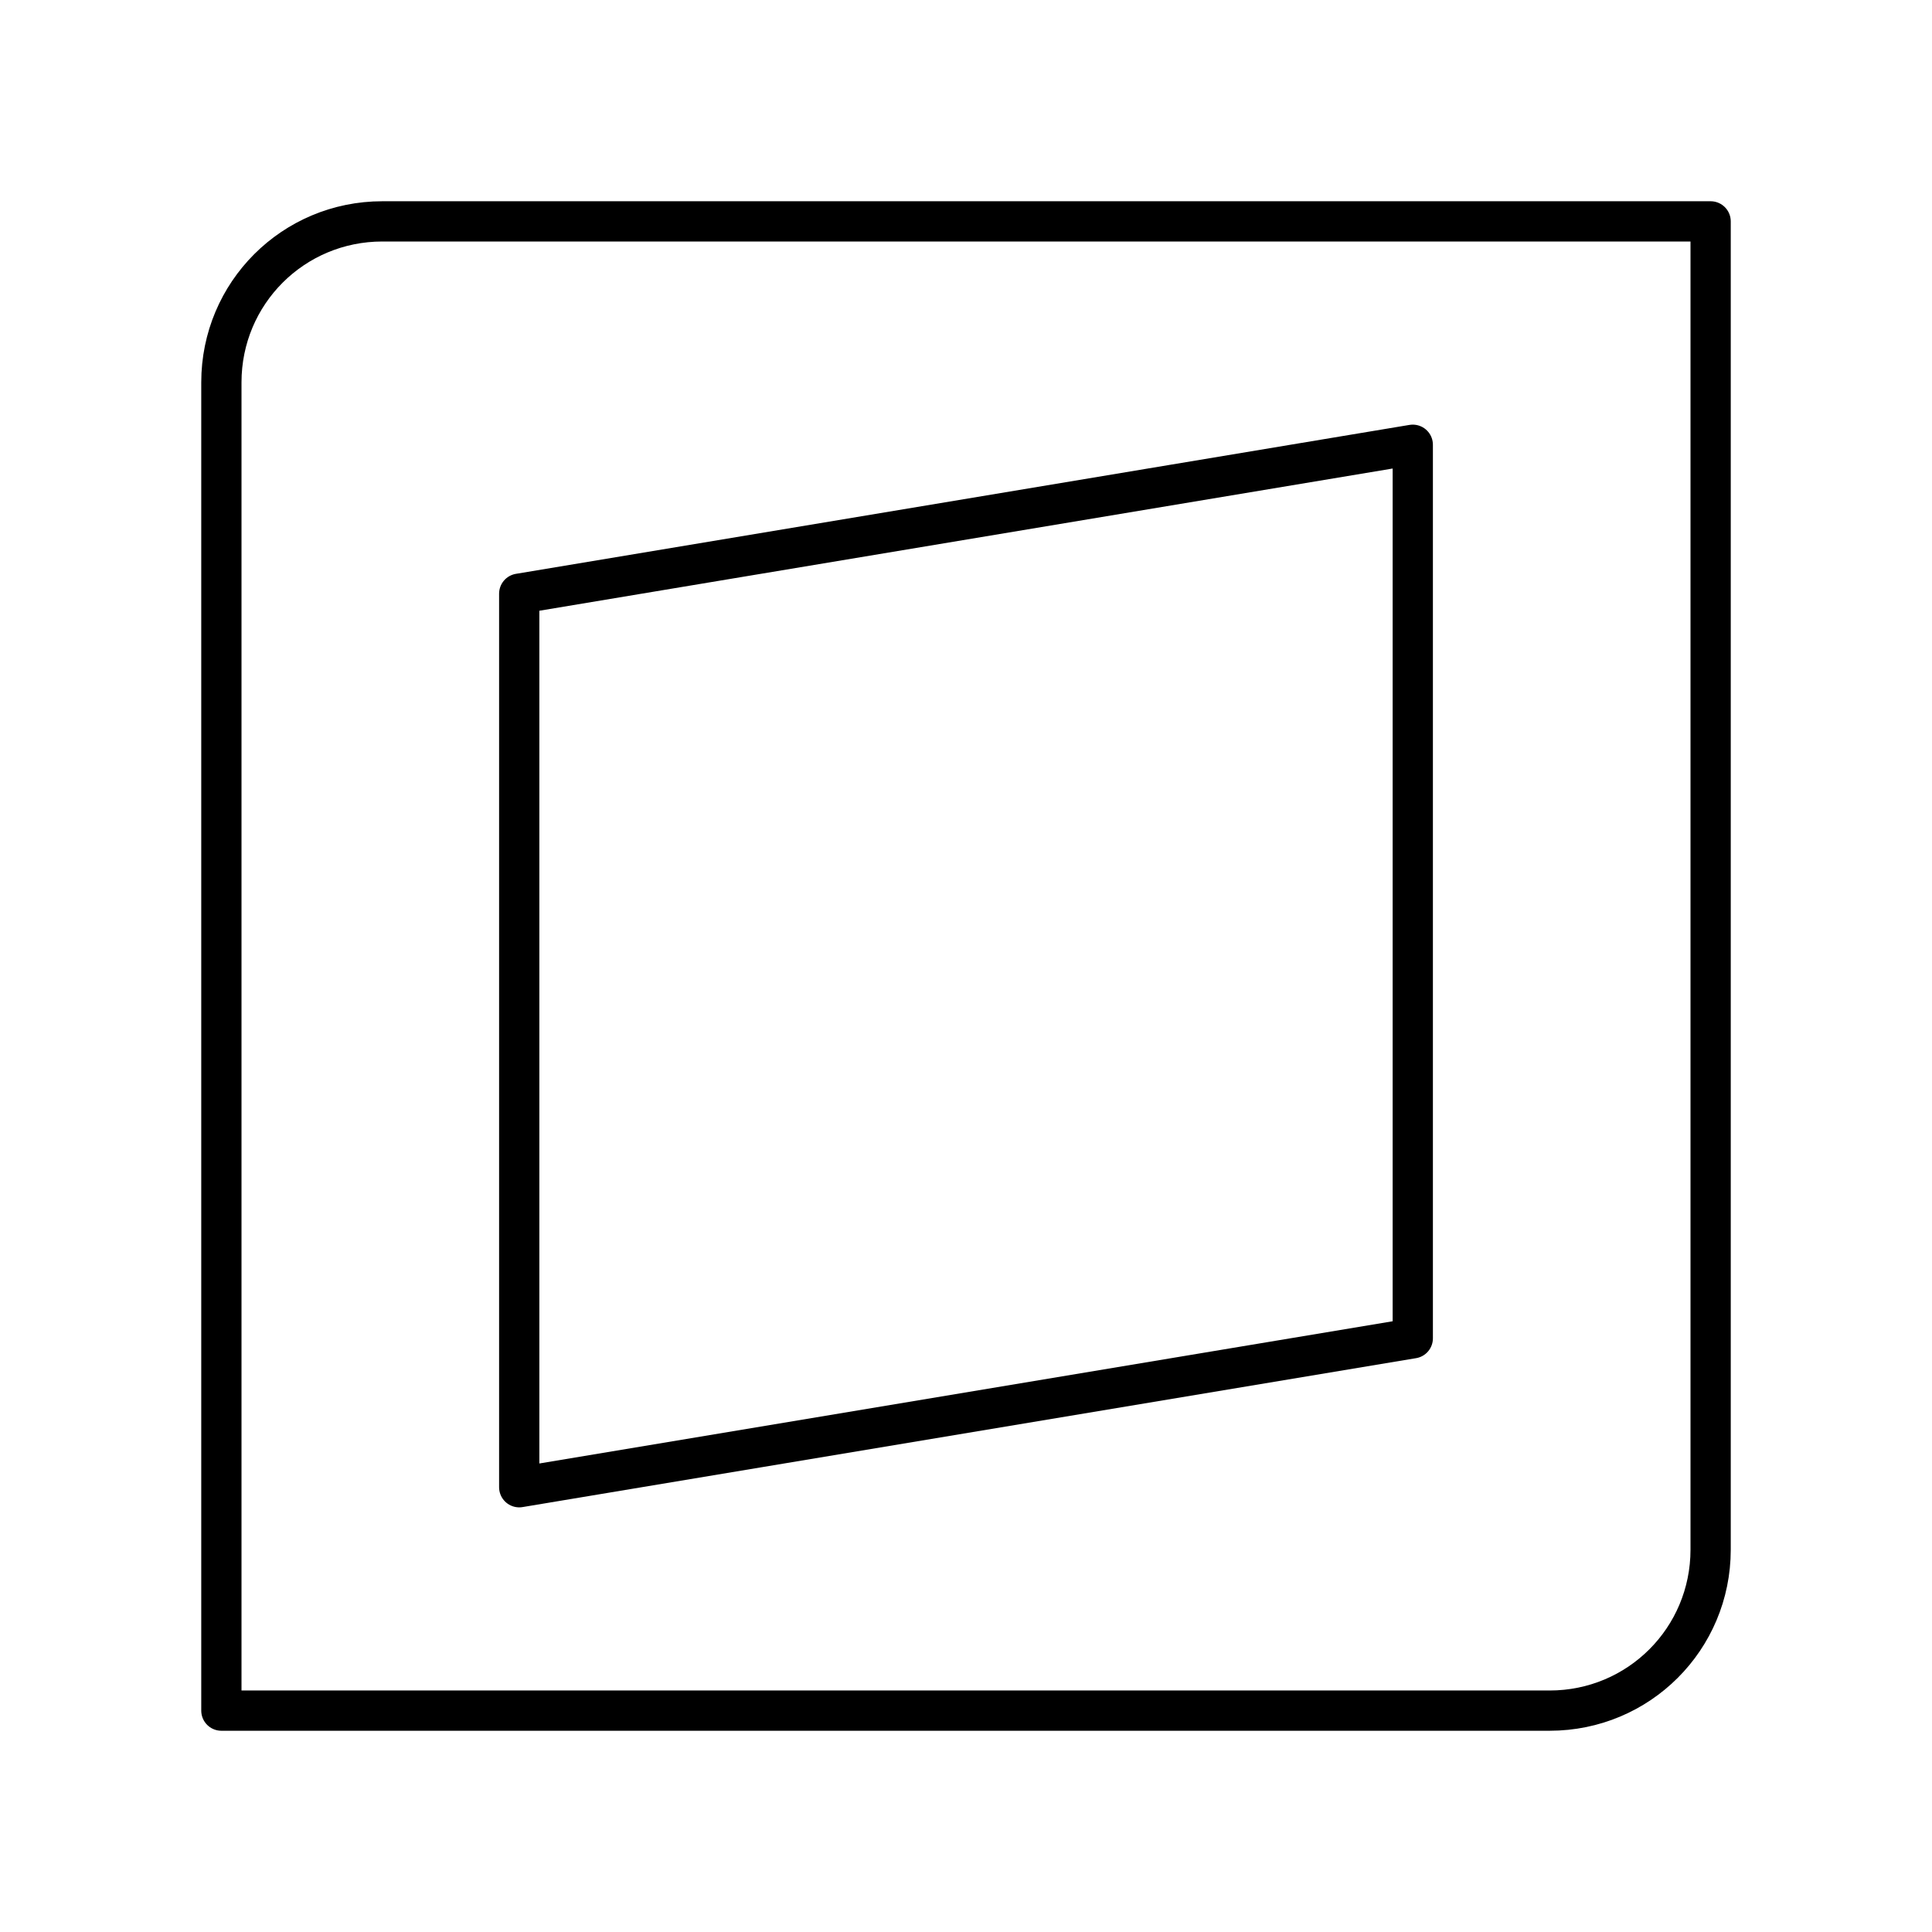 <svg xmlns="http://www.w3.org/2000/svg" width="3em" height="3em" viewBox="0 0 48 48"><path fill="none" stroke="currentColor" stroke-linecap="round" stroke-linejoin="round" d="M42.5 38.5c0 2.216-1.784 4-4 4h-33v-33c0-2.216 1.784-4 4-4h33z"/><path fill="none" stroke="currentColor" stroke-linecap="round" stroke-linejoin="round" d="m35.1 11.05l-22.2 3.7v22.2l22.2-3.7z"/></svg>